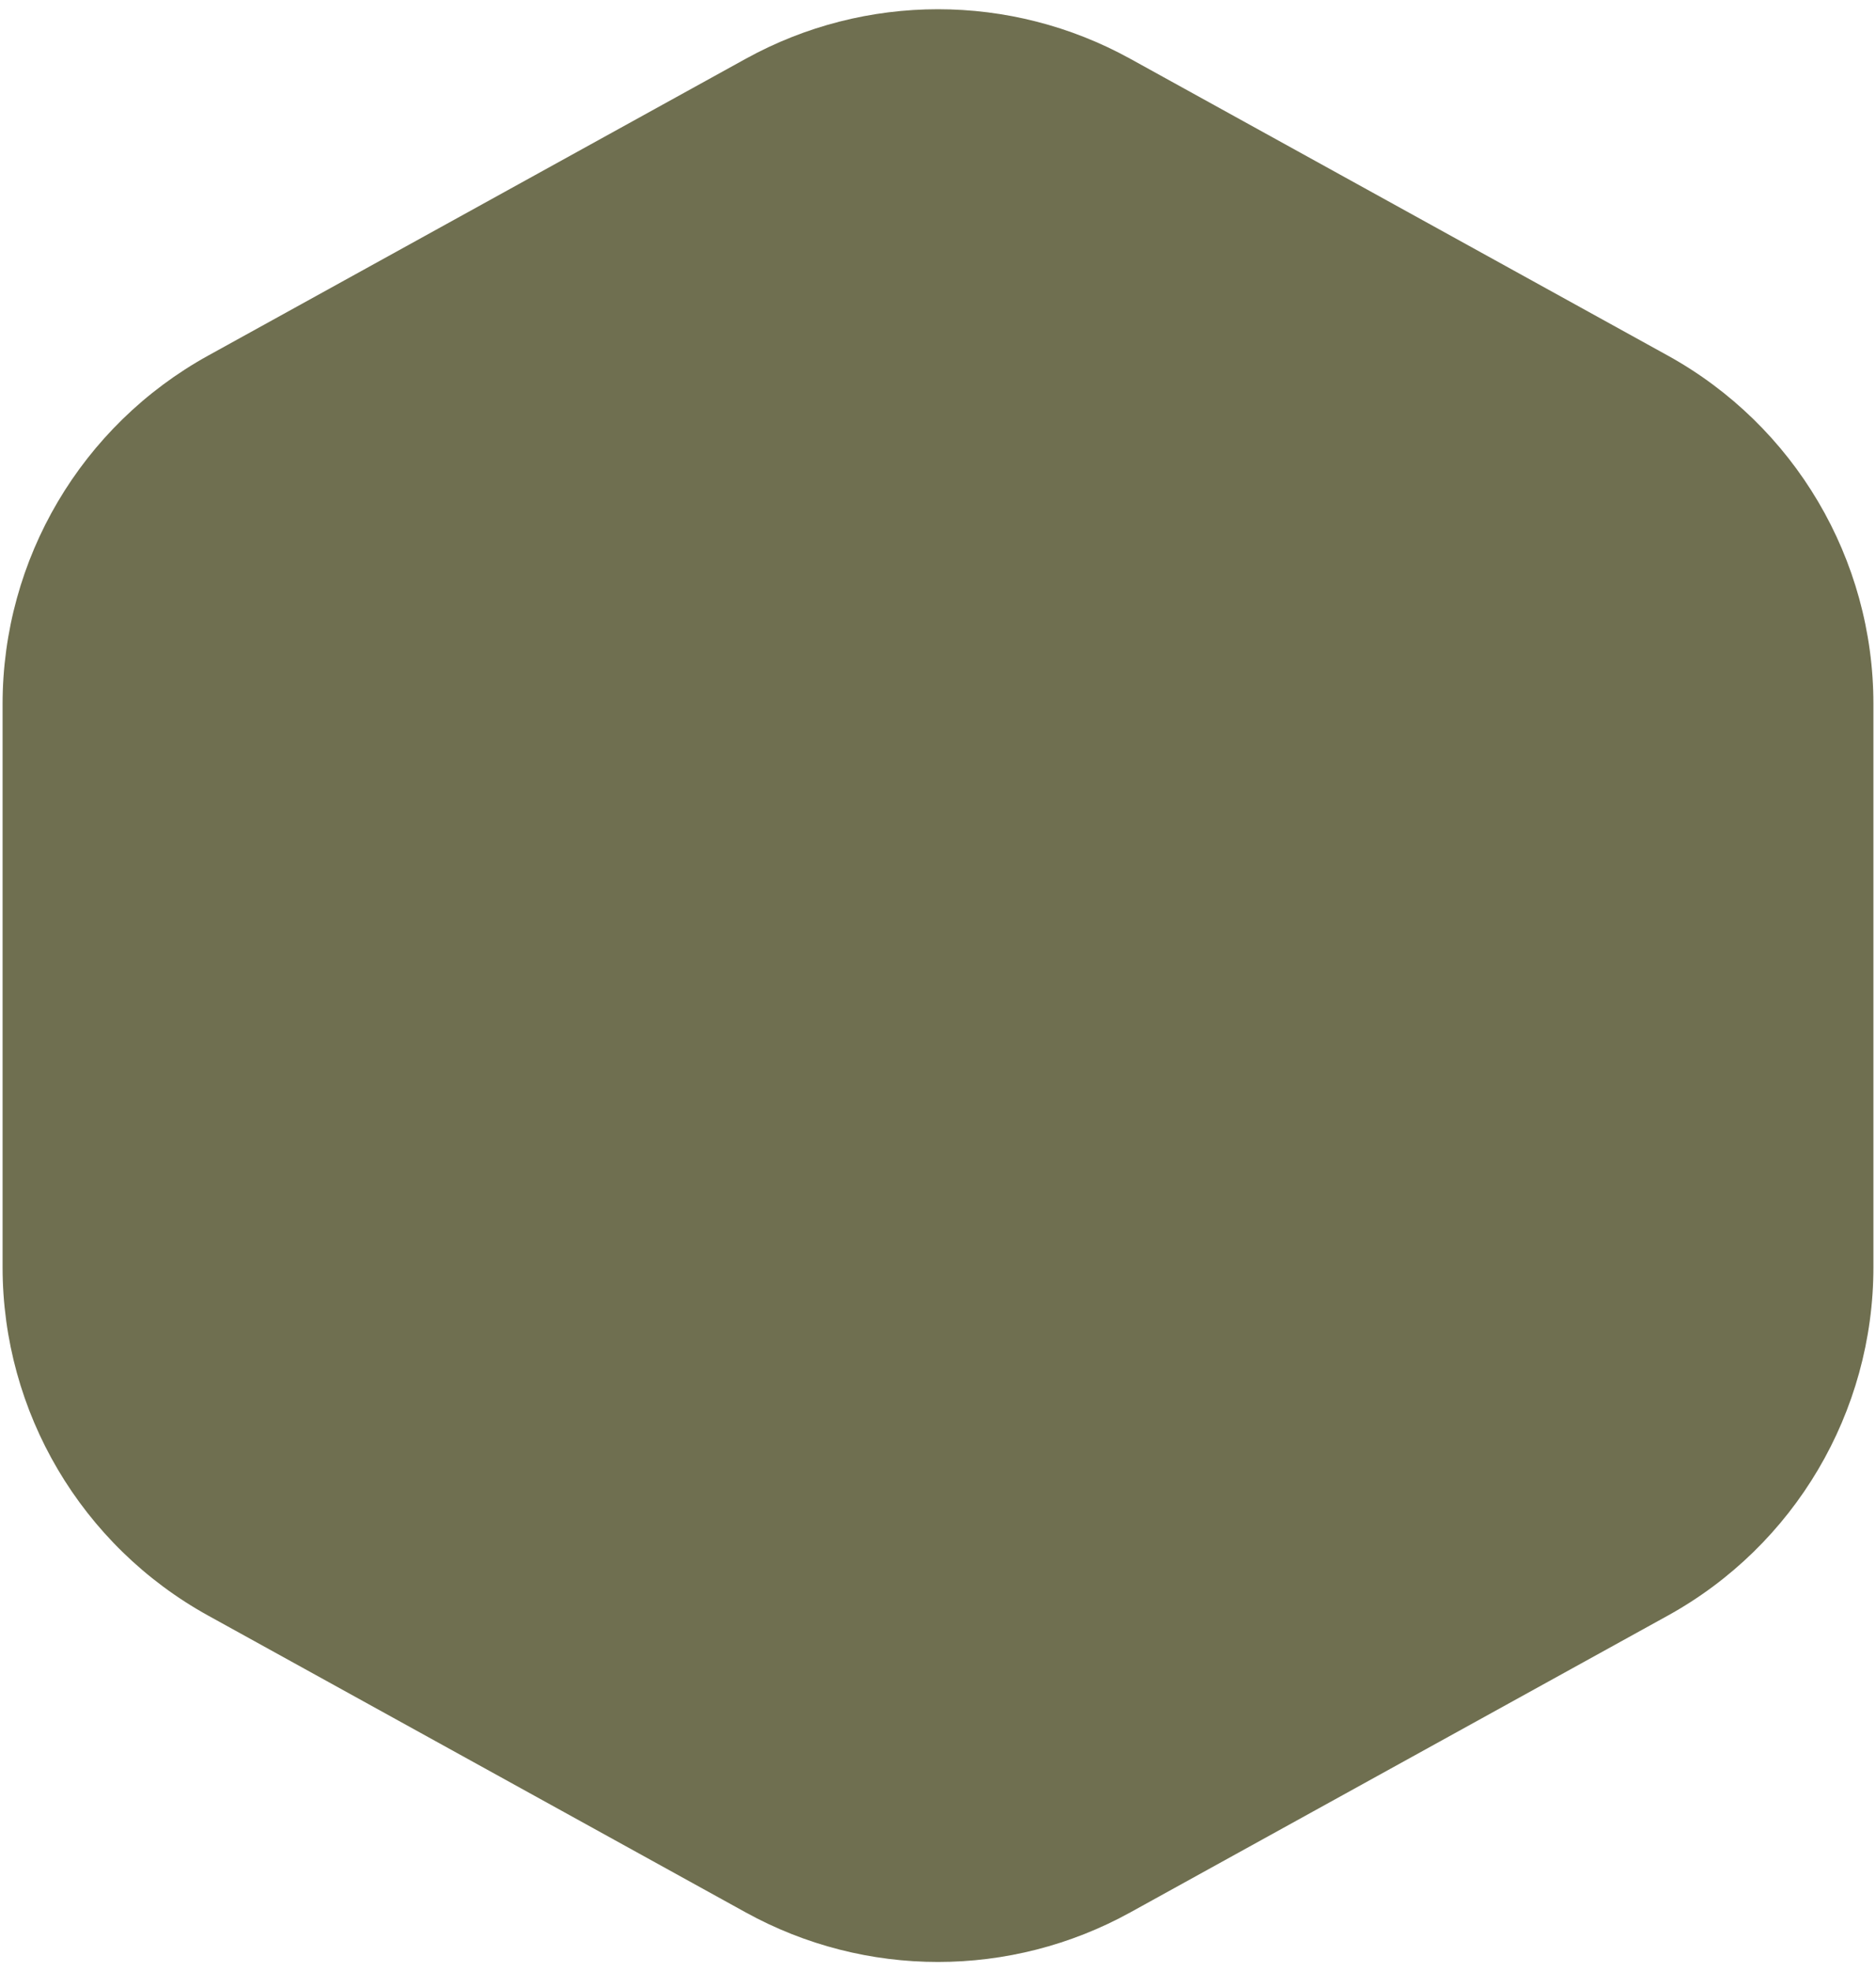 <svg width="198" height="208" viewBox="0 0 198 208" fill="none" xmlns="http://www.w3.org/2000/svg">
<path id="greenGem" d="M78.702 6.205C91.335 -0.769 106.664 -0.769 119.298 6.205L176.025 37.52C189.414 44.911 197.727 58.996 197.727 74.289V133.711C197.727 149.004 189.414 163.089 176.025 170.48L119.298 201.795C106.664 208.769 91.335 208.769 78.702 201.795L21.975 170.48C8.586 163.089 0.273 149.004 0.273 133.711V74.289C0.273 58.996 8.586 44.911 21.975 37.52L78.702 6.205Z" fill="#6F6F50"/>
</svg>
